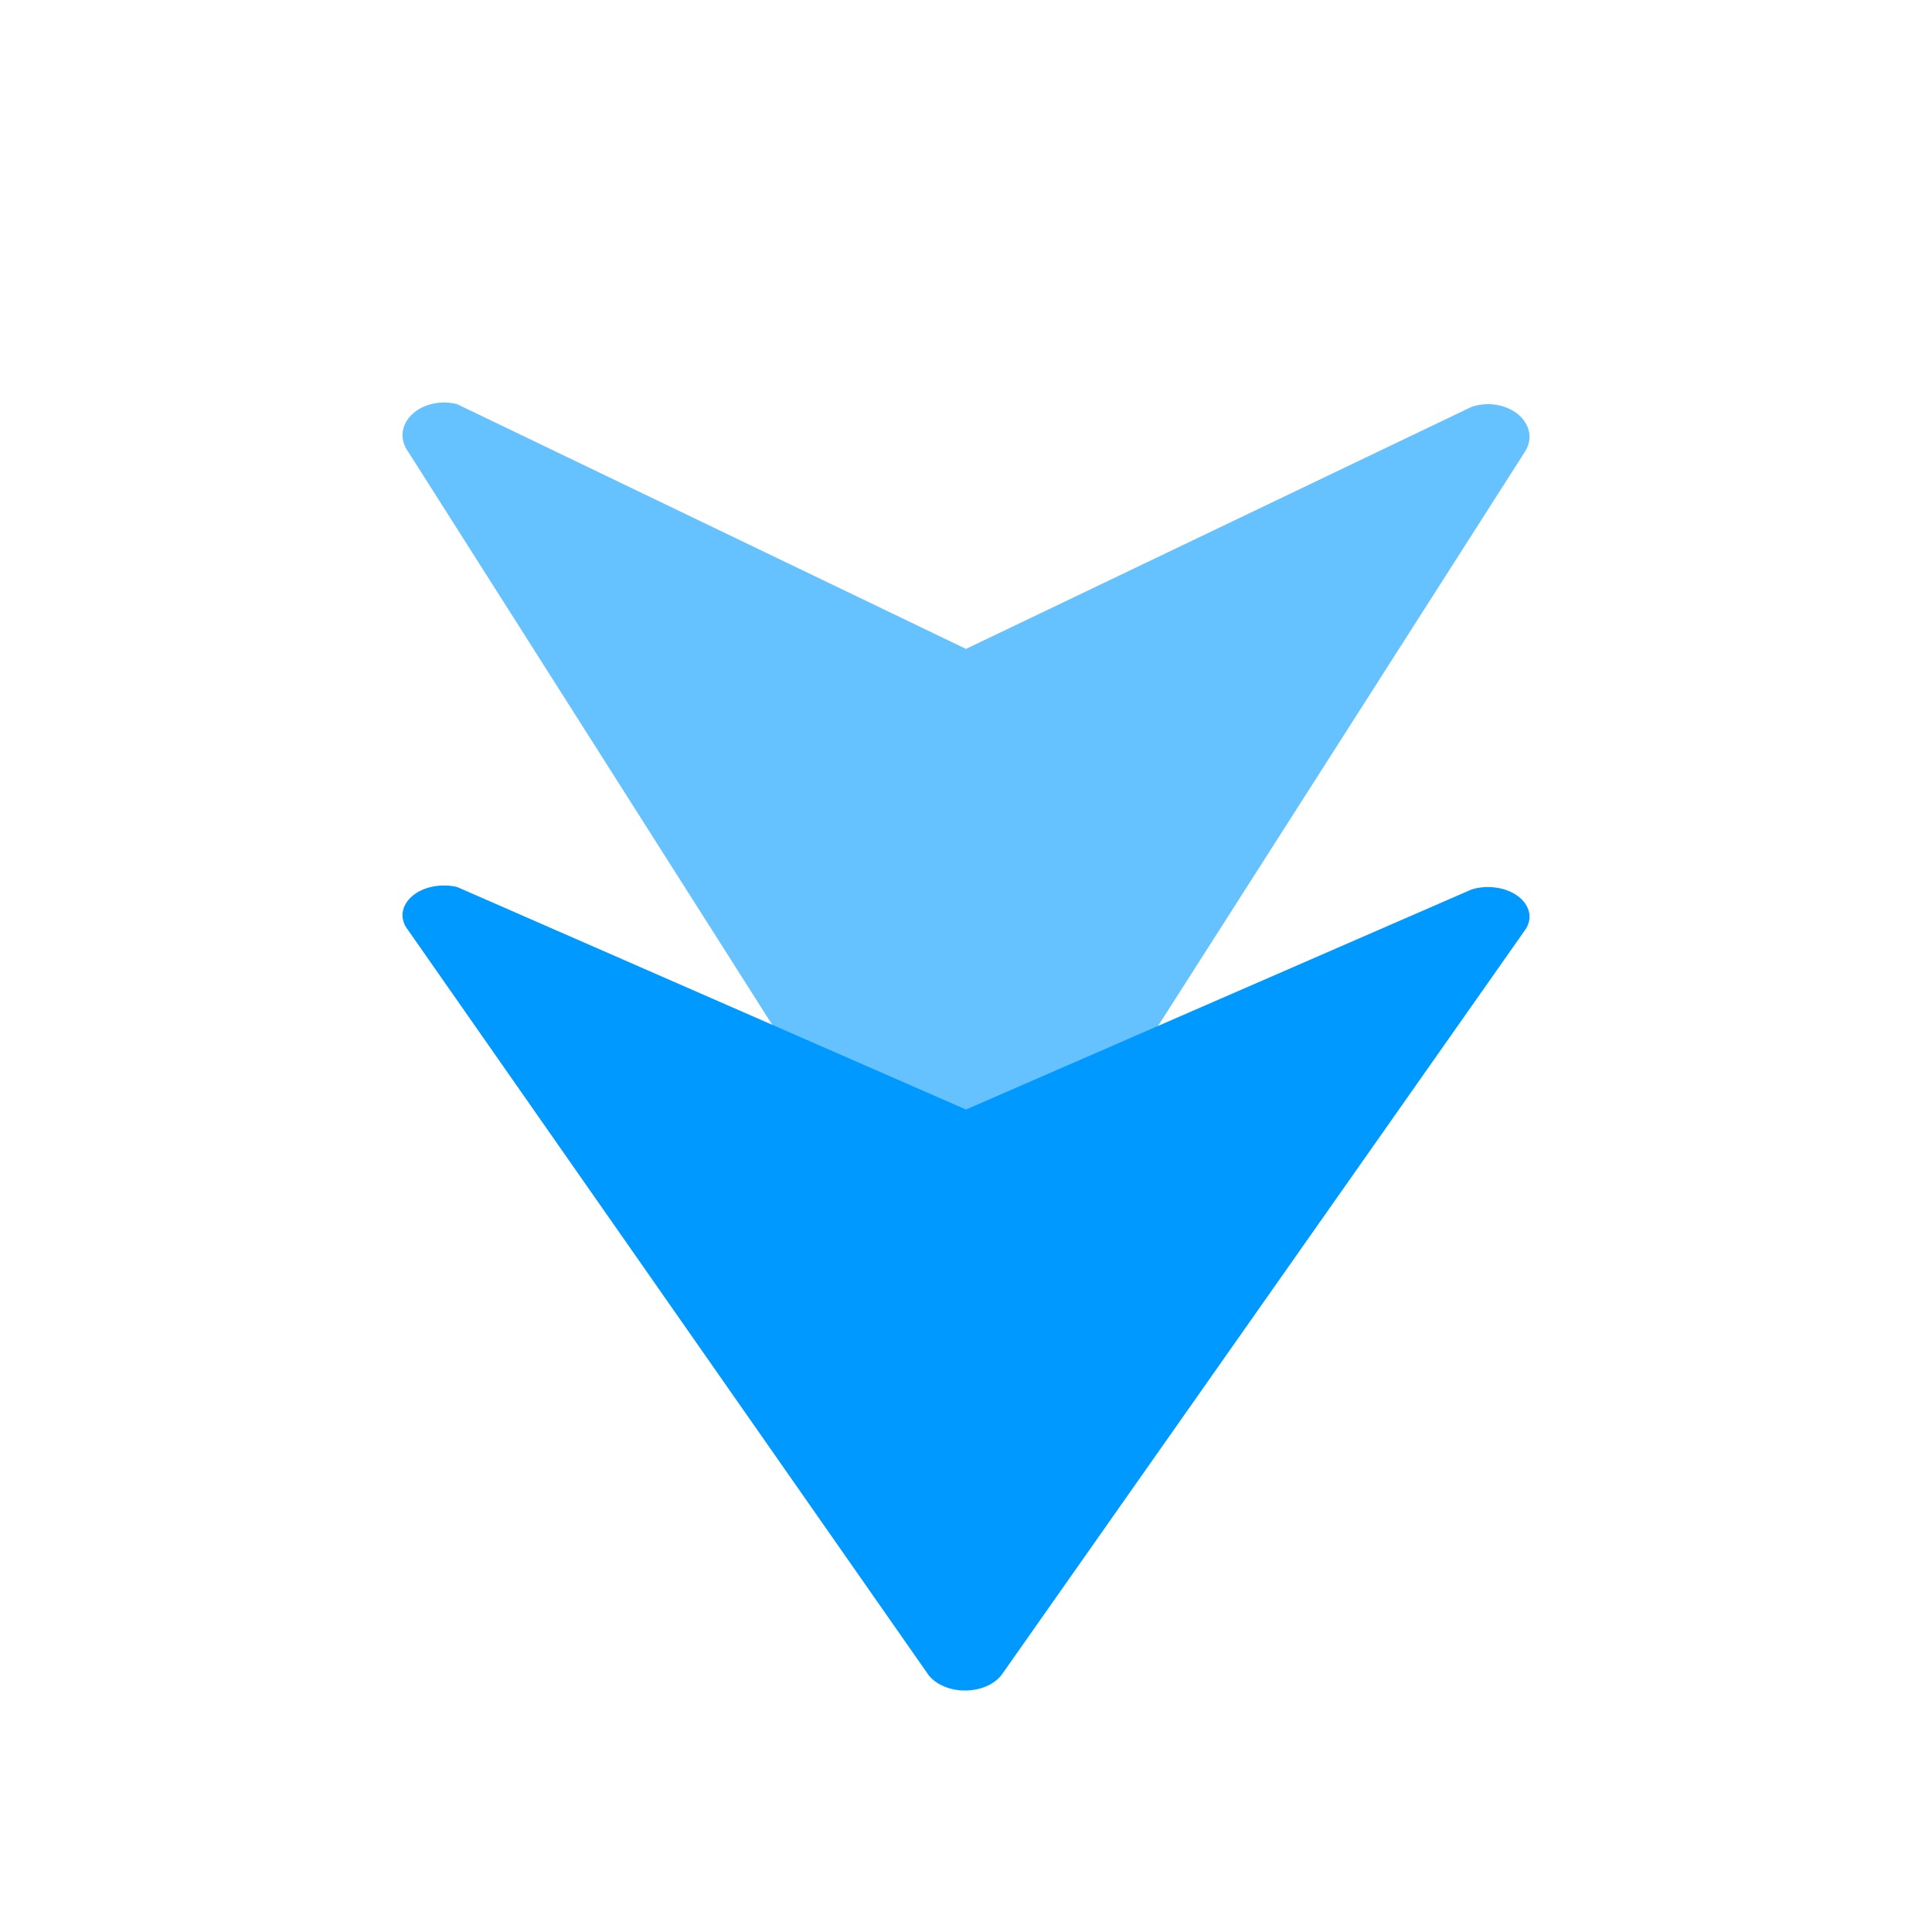 <svg width="24" height="24" viewBox="0 0 24 24" fill="none" xmlns="http://www.w3.org/2000/svg">
<path opacity="0.6" d="M12.45 15.775L18.945 5.609C18.993 5.534 19.01 5.45 18.995 5.368C18.979 5.286 18.932 5.209 18.86 5.148C18.787 5.088 18.693 5.046 18.589 5.029C18.485 5.012 18.378 5.021 18.281 5.054L12 8.061L5.679 5.021C5.58 4.995 5.474 4.993 5.374 5.016C5.274 5.038 5.185 5.084 5.119 5.147C5.053 5.209 5.012 5.287 5.002 5.368C4.993 5.449 5.014 5.531 5.065 5.603L11.537 15.791C11.583 15.856 11.65 15.91 11.732 15.946C11.813 15.983 11.906 16.002 12 16C12.094 15.998 12.185 15.976 12.265 15.937C12.344 15.897 12.408 15.841 12.45 15.775Z" fill="#0099FF"/>
<path d="M12.45 20.795L18.945 11.553C18.993 11.486 19.01 11.409 18.995 11.335C18.979 11.26 18.932 11.19 18.86 11.135C18.787 11.08 18.693 11.042 18.589 11.027C18.485 11.011 18.378 11.019 18.281 11.049L12 13.783L5.679 11.019C5.58 10.995 5.474 10.994 5.374 11.014C5.274 11.034 5.185 11.076 5.119 11.133C5.053 11.19 5.012 11.261 5.002 11.335C4.993 11.409 5.014 11.483 5.065 11.548L11.537 20.811C11.583 20.869 11.65 20.918 11.732 20.951C11.813 20.985 11.906 21.002 12 21C12.094 20.998 12.185 20.979 12.265 20.942C12.344 20.906 12.408 20.855 12.45 20.795Z" fill="#0099FF"/>
</svg>
